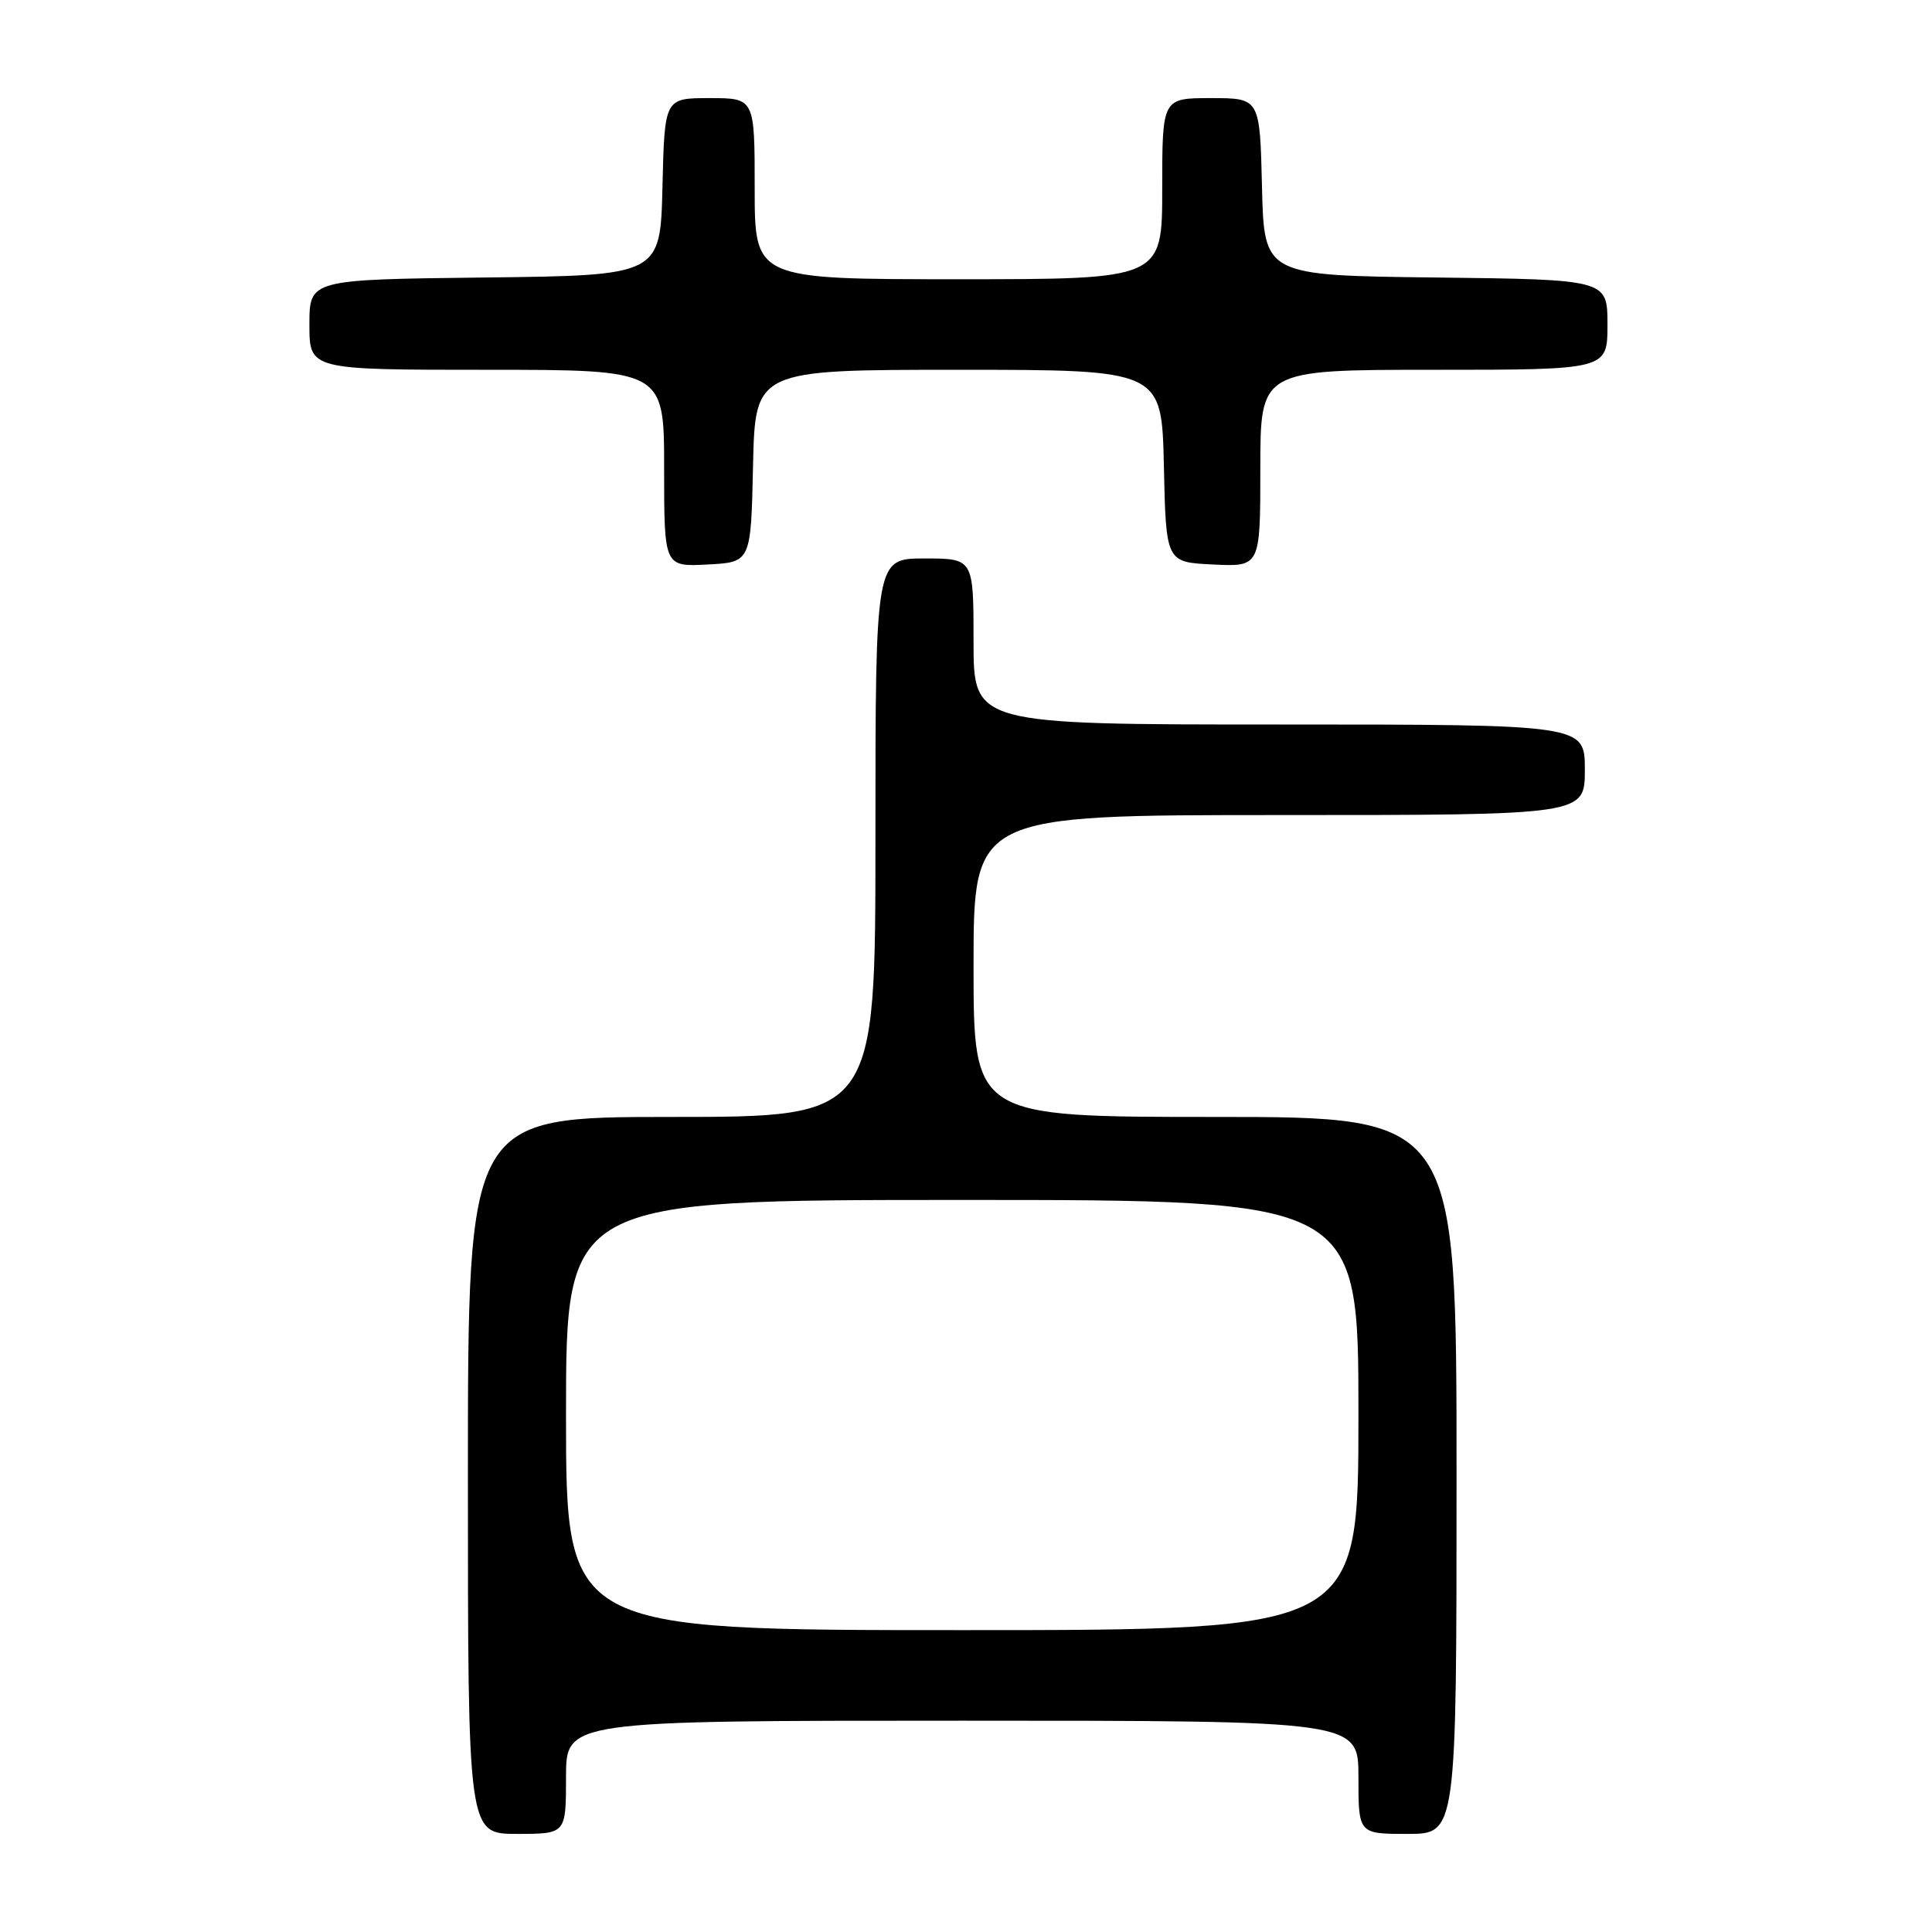 <?xml version="1.0" encoding="UTF-8" standalone="no"?>
<!DOCTYPE svg PUBLIC "-//W3C//DTD SVG 1.1//EN" "http://www.w3.org/Graphics/SVG/1.1/DTD/svg11.dtd" >
<svg xmlns="http://www.w3.org/2000/svg" xmlns:xlink="http://www.w3.org/1999/xlink" version="1.1" viewBox="0 0 256 256">
 <g >
 <path fill="currentColor"
d=" M 75.00 235.50 C 75.00 228.00 75.00 228.00 127.50 228.00 C 180.00 228.00 180.00 228.00 180.00 235.50 C 180.00 243.00 180.00 243.00 186.50 243.00 C 193.00 243.00 193.00 243.00 193.00 195.50 C 193.00 148.00 193.00 148.00 161.00 148.00 C 129.00 148.00 129.00 148.00 129.00 128.00 C 129.00 108.00 129.00 108.00 169.50 108.00 C 210.00 108.00 210.00 108.00 210.00 102.00 C 210.00 96.00 210.00 96.00 169.50 96.00 C 129.00 96.00 129.00 96.00 129.00 85.00 C 129.00 74.00 129.00 74.00 122.50 74.00 C 116.00 74.00 116.00 74.00 116.00 111.00 C 116.00 148.00 116.00 148.00 89.00 148.00 C 62.00 148.00 62.00 148.00 62.00 195.50 C 62.00 243.00 62.00 243.00 68.50 243.00 C 75.00 243.00 75.00 243.00 75.00 235.50 Z  M 99.78 61.75 C 100.06 49.00 100.06 49.00 127.00 49.00 C 153.94 49.00 153.94 49.00 154.22 61.75 C 154.50 74.50 154.50 74.50 160.75 74.80 C 167.00 75.10 167.00 75.10 167.00 62.05 C 167.00 49.00 167.00 49.00 190.00 49.00 C 213.00 49.00 213.00 49.00 213.00 43.02 C 213.00 37.04 213.00 37.04 190.25 36.77 C 167.50 36.50 167.50 36.50 167.22 24.75 C 166.94 13.00 166.94 13.00 160.47 13.00 C 154.00 13.00 154.00 13.00 154.00 25.00 C 154.00 37.00 154.00 37.00 127.00 37.00 C 100.00 37.00 100.00 37.00 100.00 25.00 C 100.00 13.00 100.00 13.00 94.03 13.00 C 88.06 13.00 88.06 13.00 87.78 24.75 C 87.50 36.50 87.50 36.50 64.25 36.77 C 41.00 37.04 41.00 37.04 41.00 43.02 C 41.00 49.00 41.00 49.00 64.50 49.00 C 88.00 49.00 88.00 49.00 88.00 62.05 C 88.00 75.10 88.00 75.10 93.75 74.80 C 99.50 74.50 99.50 74.50 99.78 61.75 Z  M 75.00 187.50 C 75.00 159.00 75.00 159.00 127.50 159.00 C 180.00 159.00 180.00 159.00 180.00 187.50 C 180.00 216.00 180.00 216.00 127.50 216.00 C 75.00 216.00 75.00 216.00 75.00 187.50 Z "/>
</g>
</svg>
